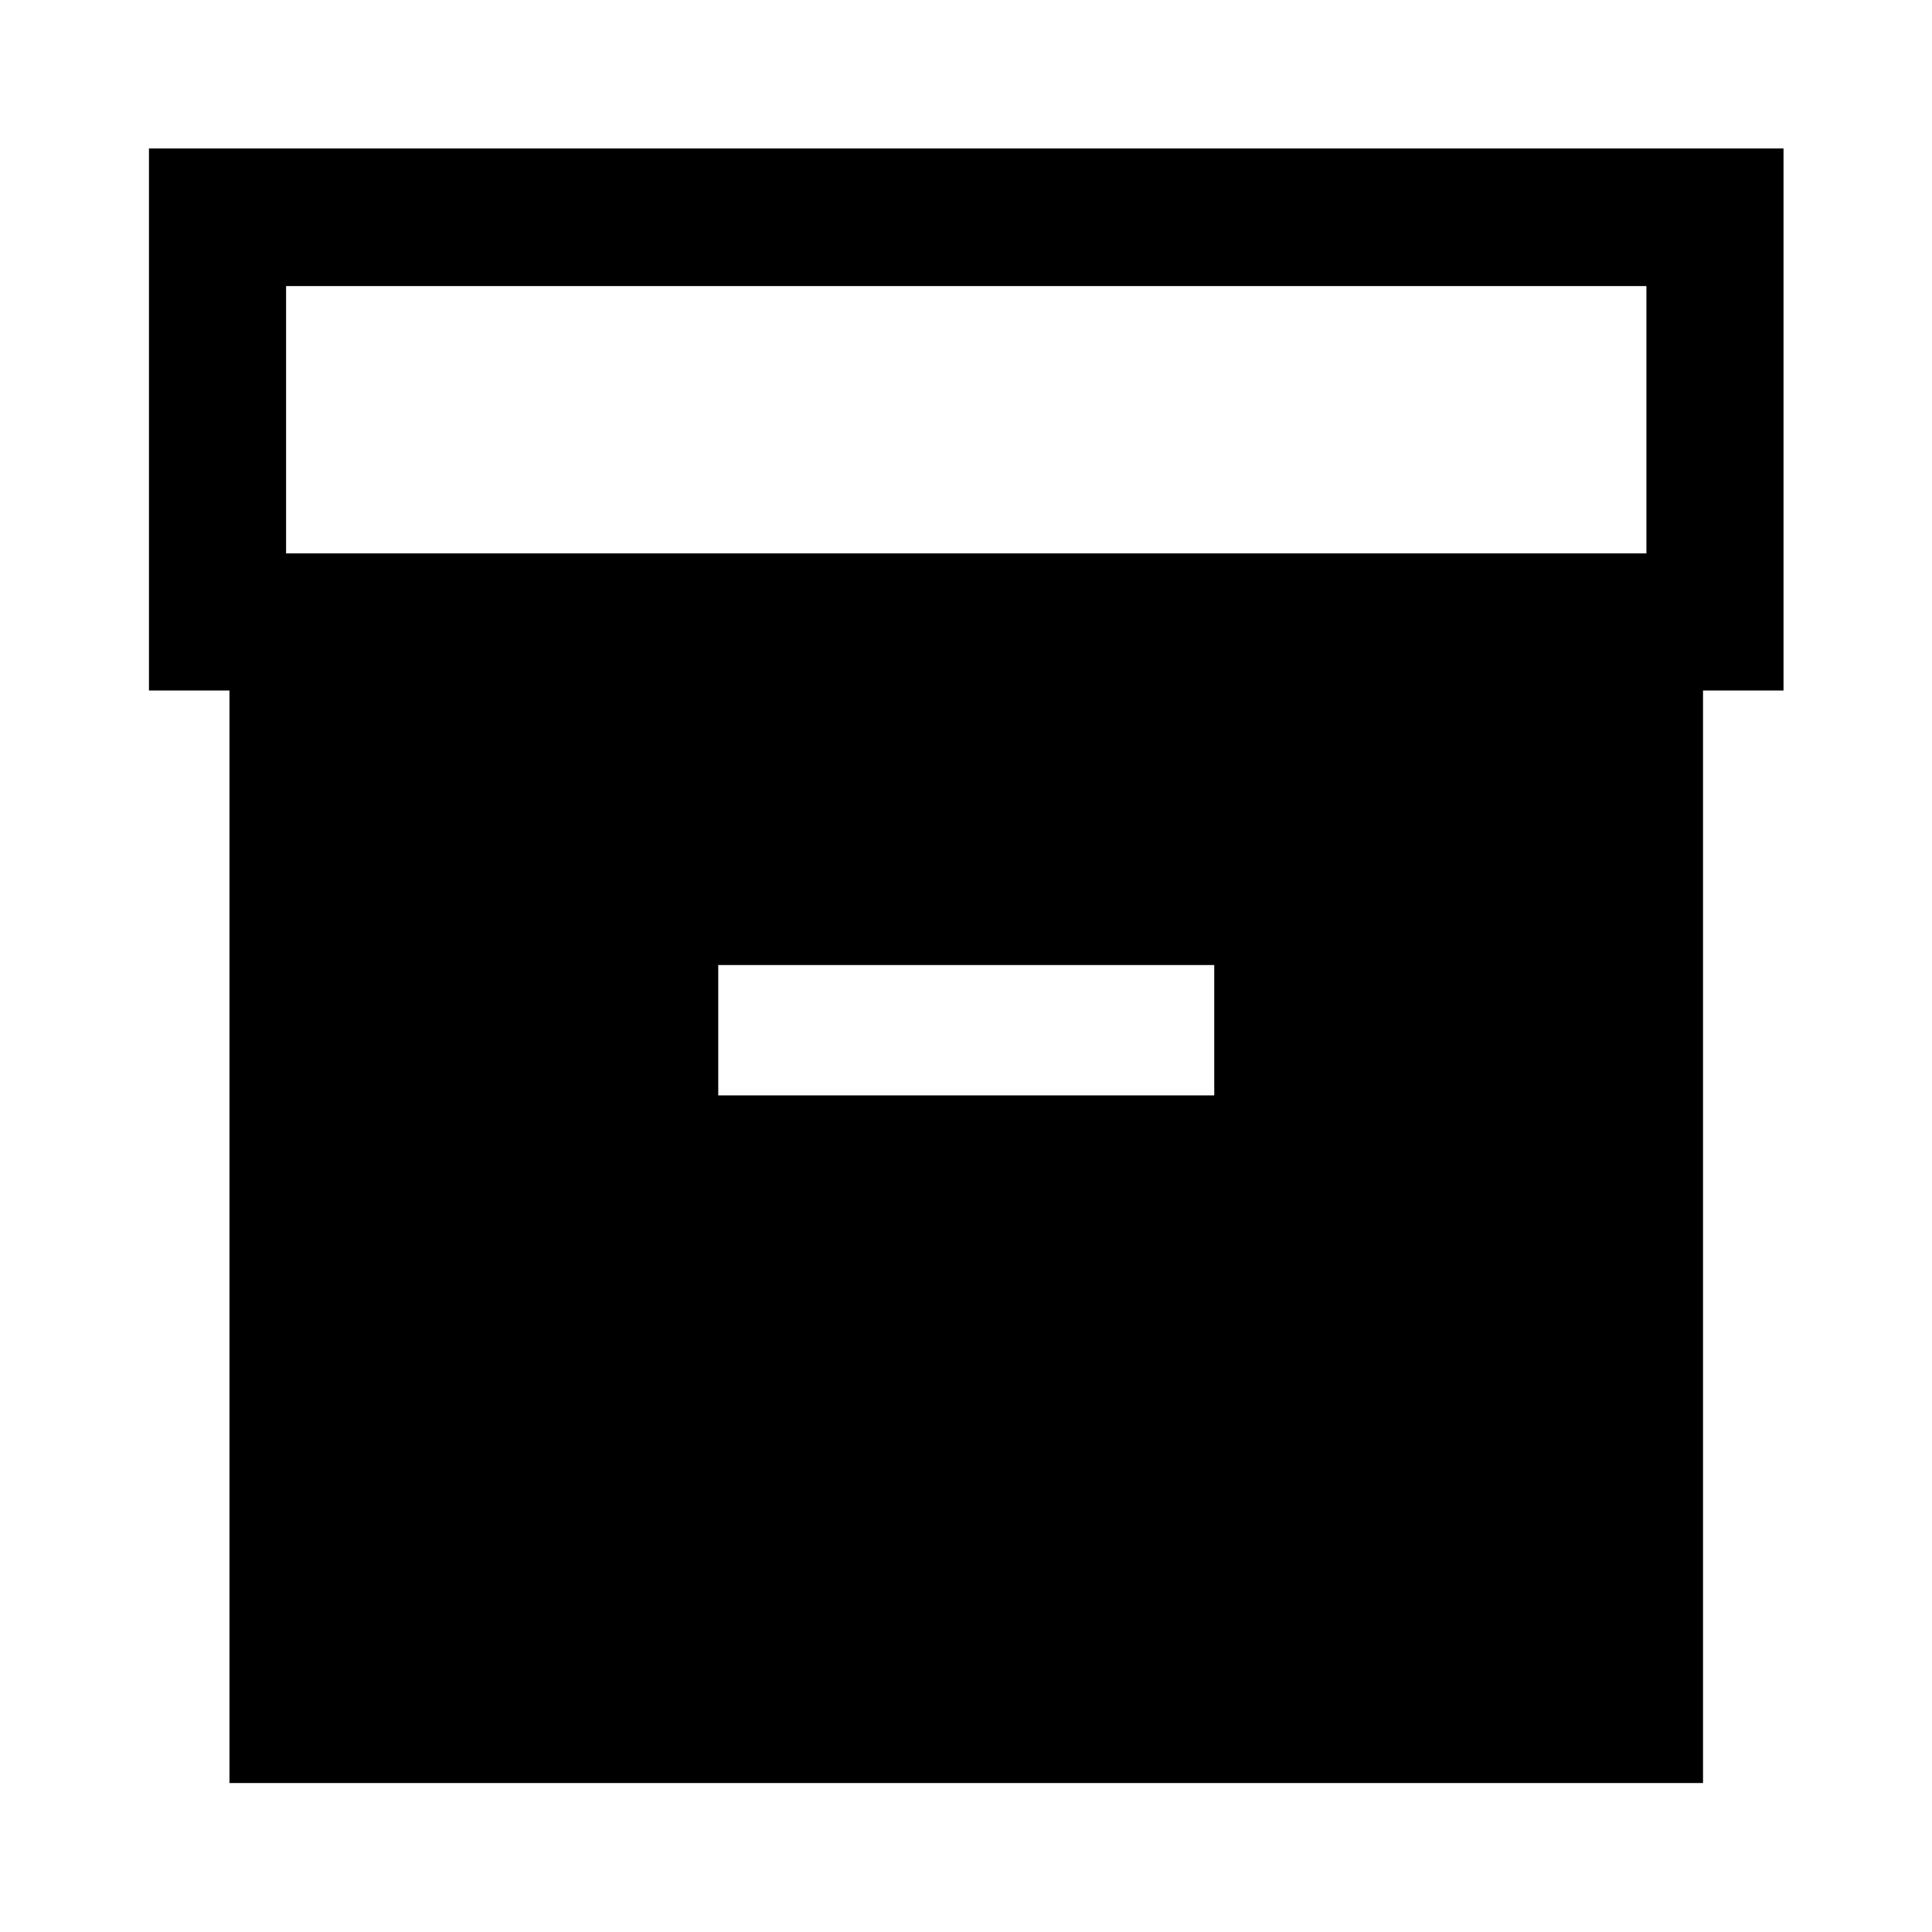 <svg xmlns="http://www.w3.org/2000/svg" height="48" viewBox="0 -960 960 960" width="48"><path d="M114.02-74.02v-542.87h-40v-269.33h812.2v269.33h-40v542.87h-732.2Zm28.13-611h675.94v-132.83H142.15v132.83ZM356.89-415.7h246.46v-64.78H356.89v64.78Z"/></svg>